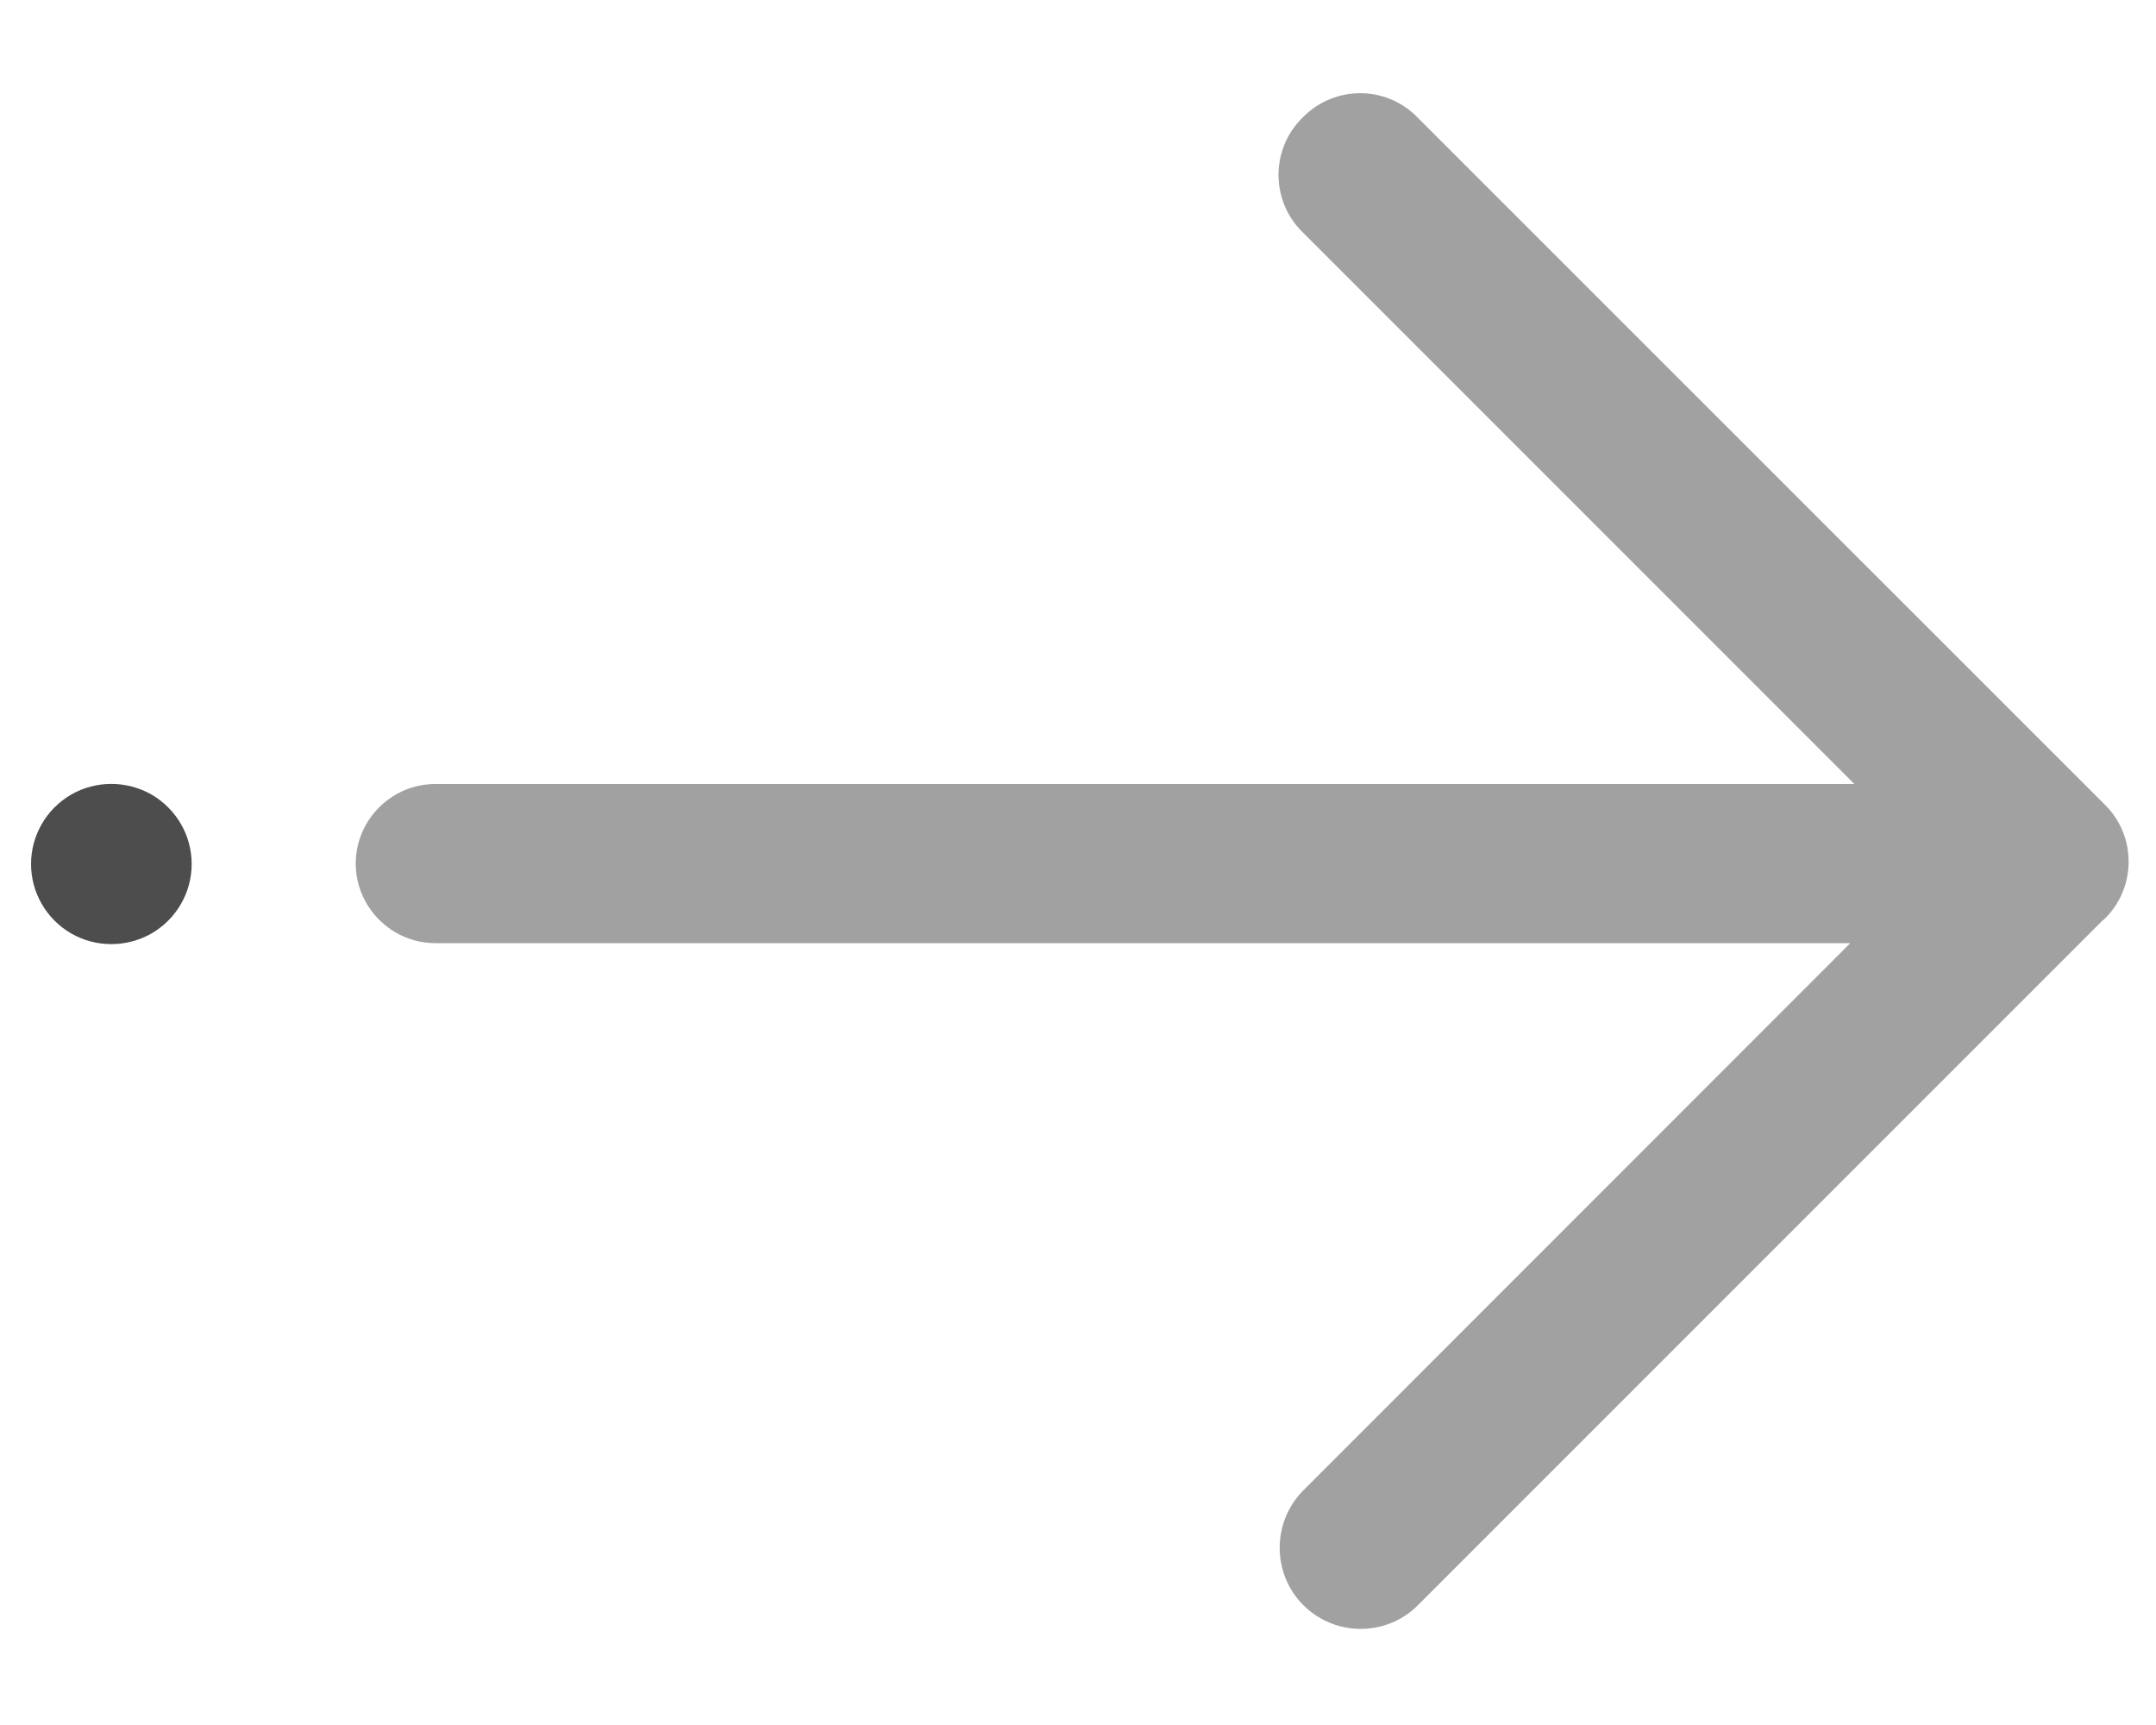 <?xml version="1.0" encoding="UTF-8"?>
<svg width="10px" height="8px" viewBox="0 0 10 8" version="1.1" xmlns="http://www.w3.org/2000/svg" xmlns:xlink="http://www.w3.org/1999/xlink">
    <!-- Generator: Sketch 52.6 (67491) - http://www.bohemiancoding.com/sketch -->
    <title>单向</title>
    <desc>Created with Sketch.</desc>
    <g id="Page-1" stroke="none" stroke-width="1" fill="none" fill-rule="evenodd">
        <g id="G+3" transform="translate(-1124, -299)" fill-rule="nonzero">
            <g id="双向同步列表" transform="translate(1059, 59)">
                <g id="3-copy-3">
                    <g id="Group-5" transform="translate(0, 65)">
                        <g id="Group-2-Copy" transform="translate(45, 151)">
                            <g id="单向" transform="translate(19, 22)">
                                <rect id="Rectangle" fill="#000000" opacity="0" x="0" y="0" width="12" height="12"></rect>
                                <path d="M10.765,5.734 L7.571,2.541 C7.427,2.396 7.191,2.396 7.046,2.541 L7.038,2.549 C6.894,2.693 6.894,2.929 7.038,3.073 L9.601,5.636 L3.019,5.636 C2.816,5.636 2.65,5.802 2.65,6.005 C2.65,6.207 2.816,6.374 3.019,6.374 L9.582,6.374 L7.045,8.912 C6.899,9.059 6.899,9.298 7.045,9.444 C7.192,9.591 7.431,9.591 7.577,9.444 L10.754,6.267 C10.754,6.267 10.755,6.266 10.757,6.266 L10.765,6.258 C10.909,6.114 10.909,5.878 10.765,5.734 Z" id="Path" fill="#4D4D4D" opacity="0.526"></path>
                                <path d="M1.144,6.007 C1.144,6.14 1.215,6.262 1.33,6.329 C1.445,6.395 1.587,6.395 1.703,6.329 C1.818,6.262 1.889,6.14 1.889,6.007 C1.889,5.874 1.818,5.752 1.703,5.685 C1.587,5.619 1.445,5.619 1.33,5.685 C1.215,5.752 1.144,5.874 1.144,6.007 Z" id="Path" fill="#4D4D4D"></path>
                            </g>
                        </g>
                    </g>
                </g>
            </g>
        </g>
    </g>
</svg>